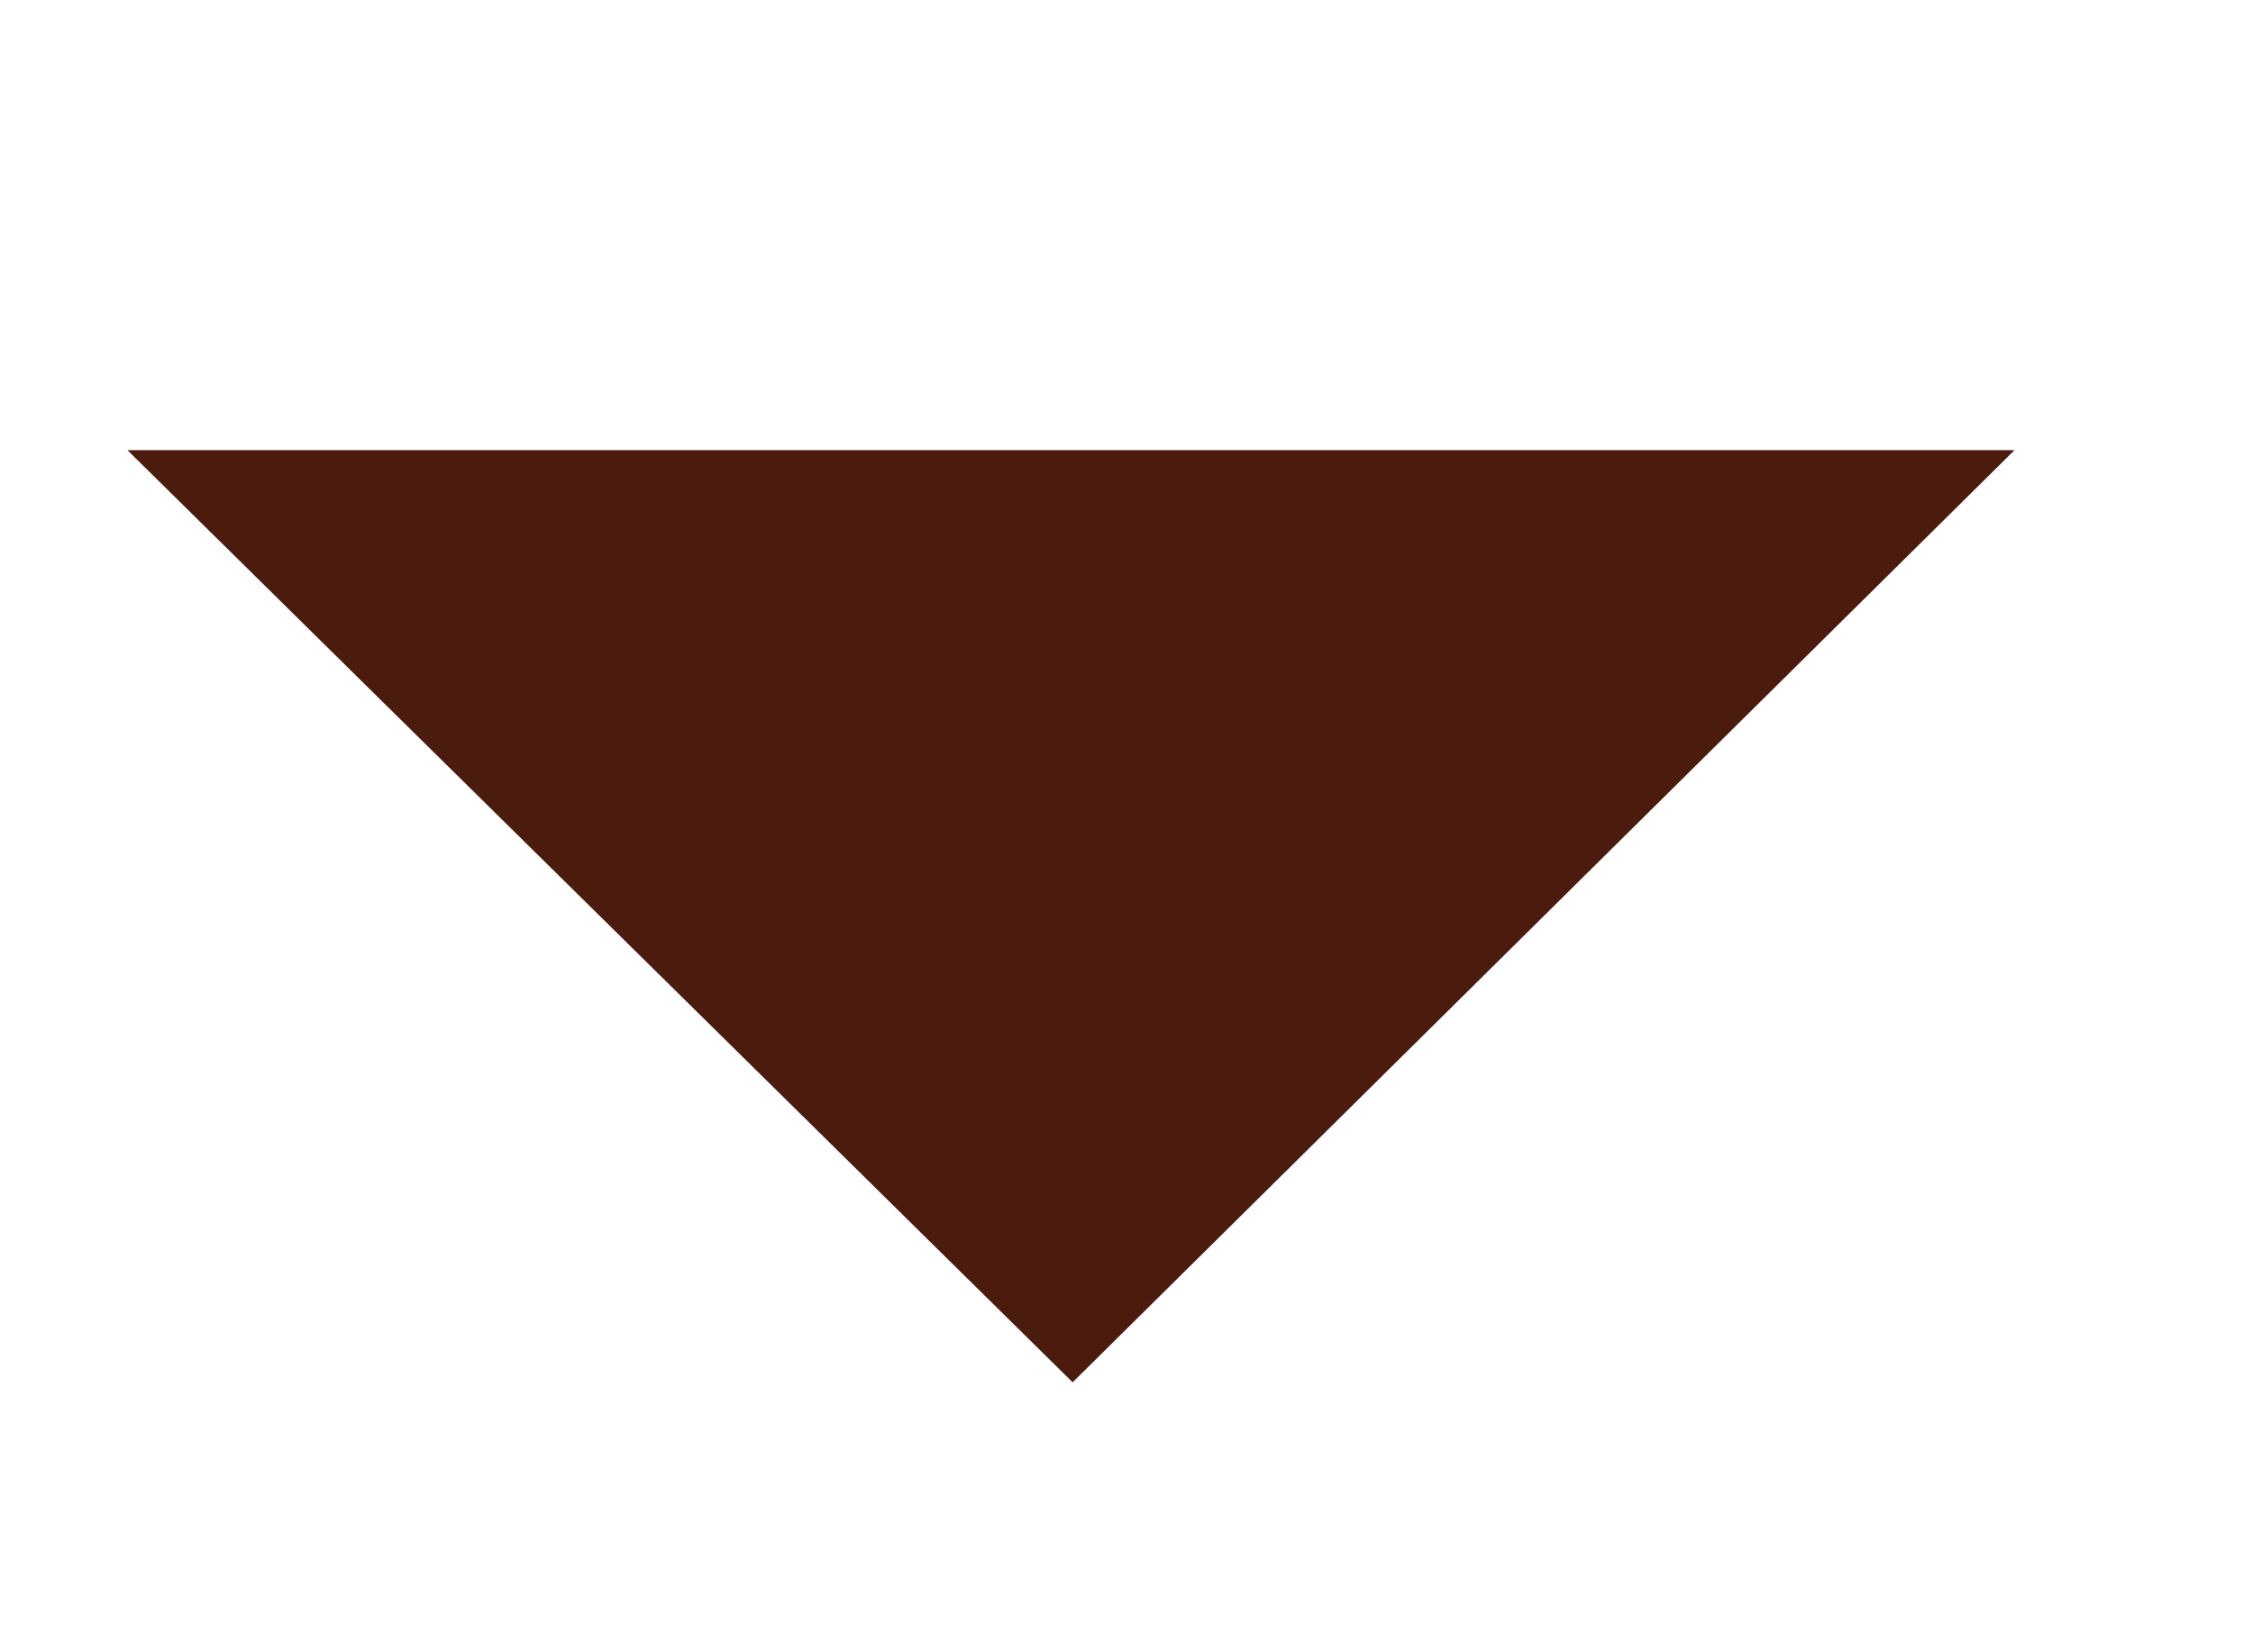 <?xml version="1.0" encoding="utf-8"?>
<!-- Generator: Adobe Illustrator 16.0.0, SVG Export Plug-In . SVG Version: 6.00 Build 0)  -->
<!DOCTYPE svg PUBLIC "-//W3C//DTD SVG 1.1//EN" "http://www.w3.org/Graphics/SVG/1.1/DTD/svg11.dtd">
<svg version="1.1" id="Layer_1" xmlns="http://www.w3.org/2000/svg" xmlns:xlink="http://www.w3.org/1999/xlink" x="0px" y="0px"
	 width="41.284px" height="30.275px" viewBox="0 0 41.284 30.275" enable-background="new 0 0 41.284 30.275" xml:space="preserve">
<path fill="#231F20" d="M-220.481,627.439c0,3.644-2.954,6.598-6.598,6.598h-96.217c-3.644,0-6.598-2.954-6.598-6.598v-67.076
	c0-3.645,2.954-6.598,6.598-6.598h96.217c3.644,0,6.598,2.953,6.598,6.598V627.439z"/>
<path fill="none" stroke="#231F20" stroke-width="5" d="M-299.149,553.894c0-12.474,46.467-12.785,46.467-0.156"/>
<polyline fill="#4B1B0E" points="19.655,25.328 2.335,8.248 36.914,8.248 "/>
</svg>
